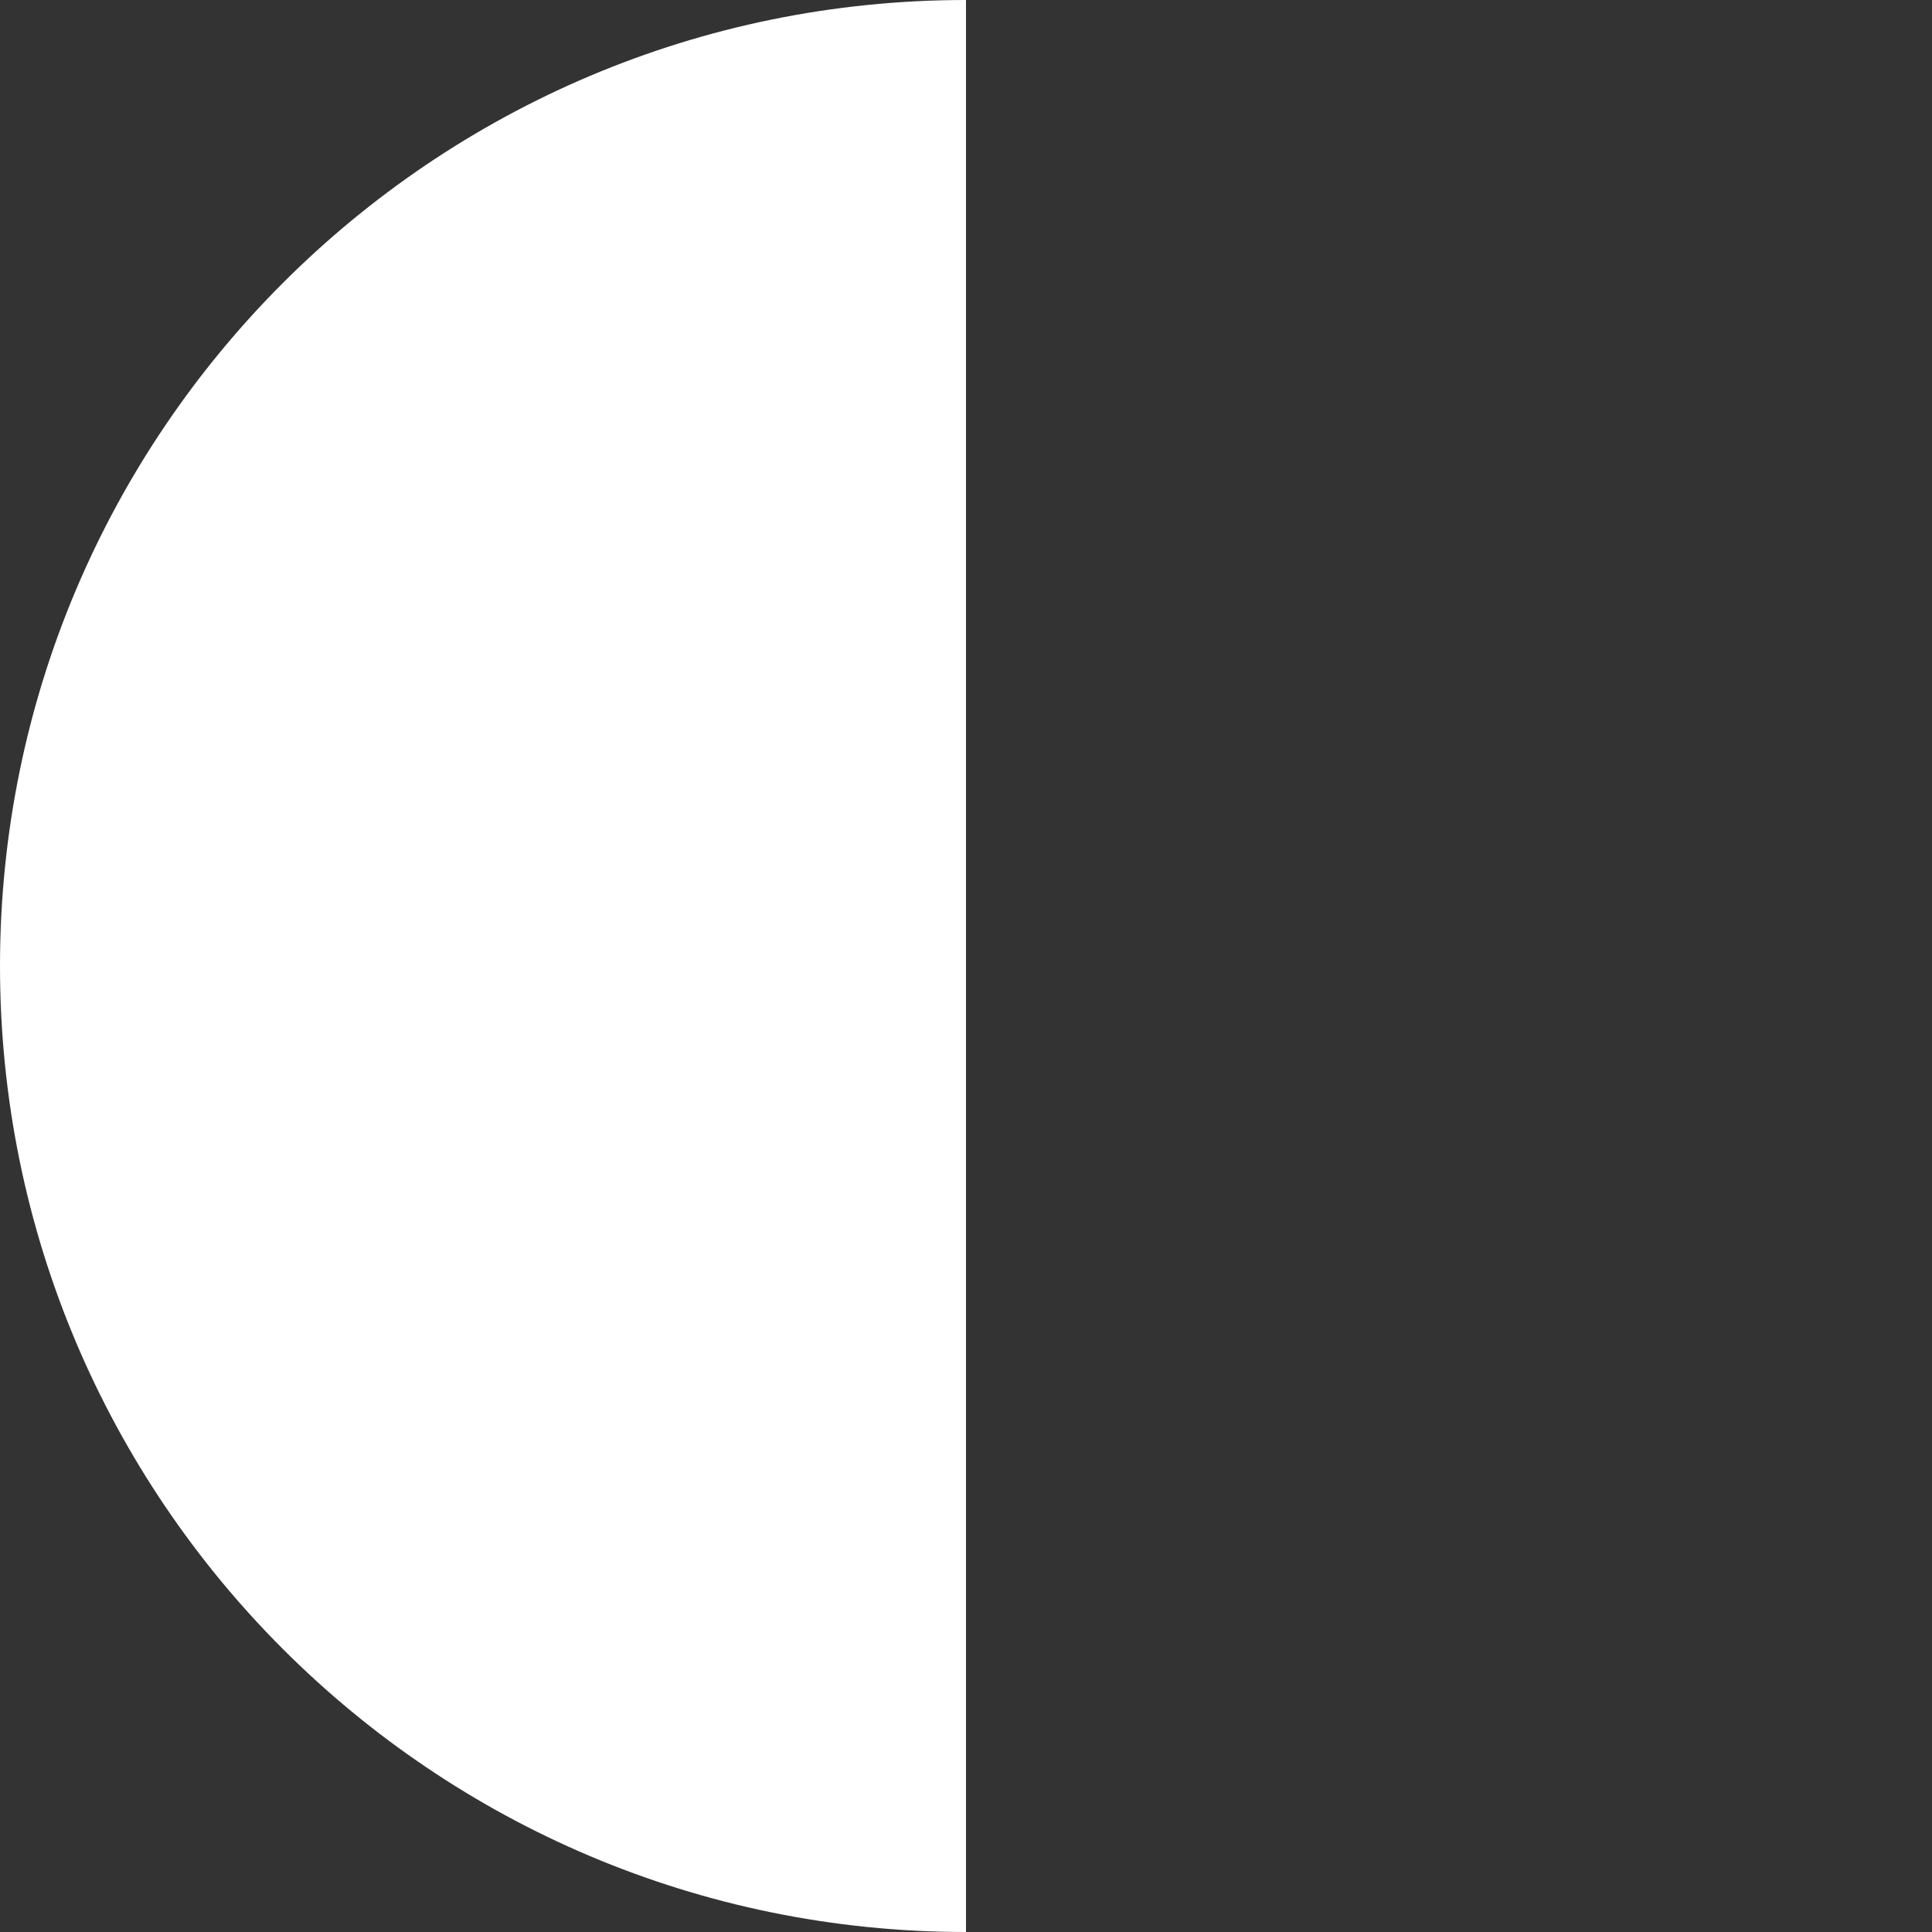 <svg width="200" height="200" viewBox="0 0 200 200" fill="none" xmlns="http://www.w3.org/2000/svg">
<rect x="0" y="0" width="200" height="200" fill="#333333" stroke="none"/>
<path d="M100 0V200C44.77 200 0 155.23 0 100C0 44.77 44.77 0 100 0Z" fill="white"/>
</svg>
